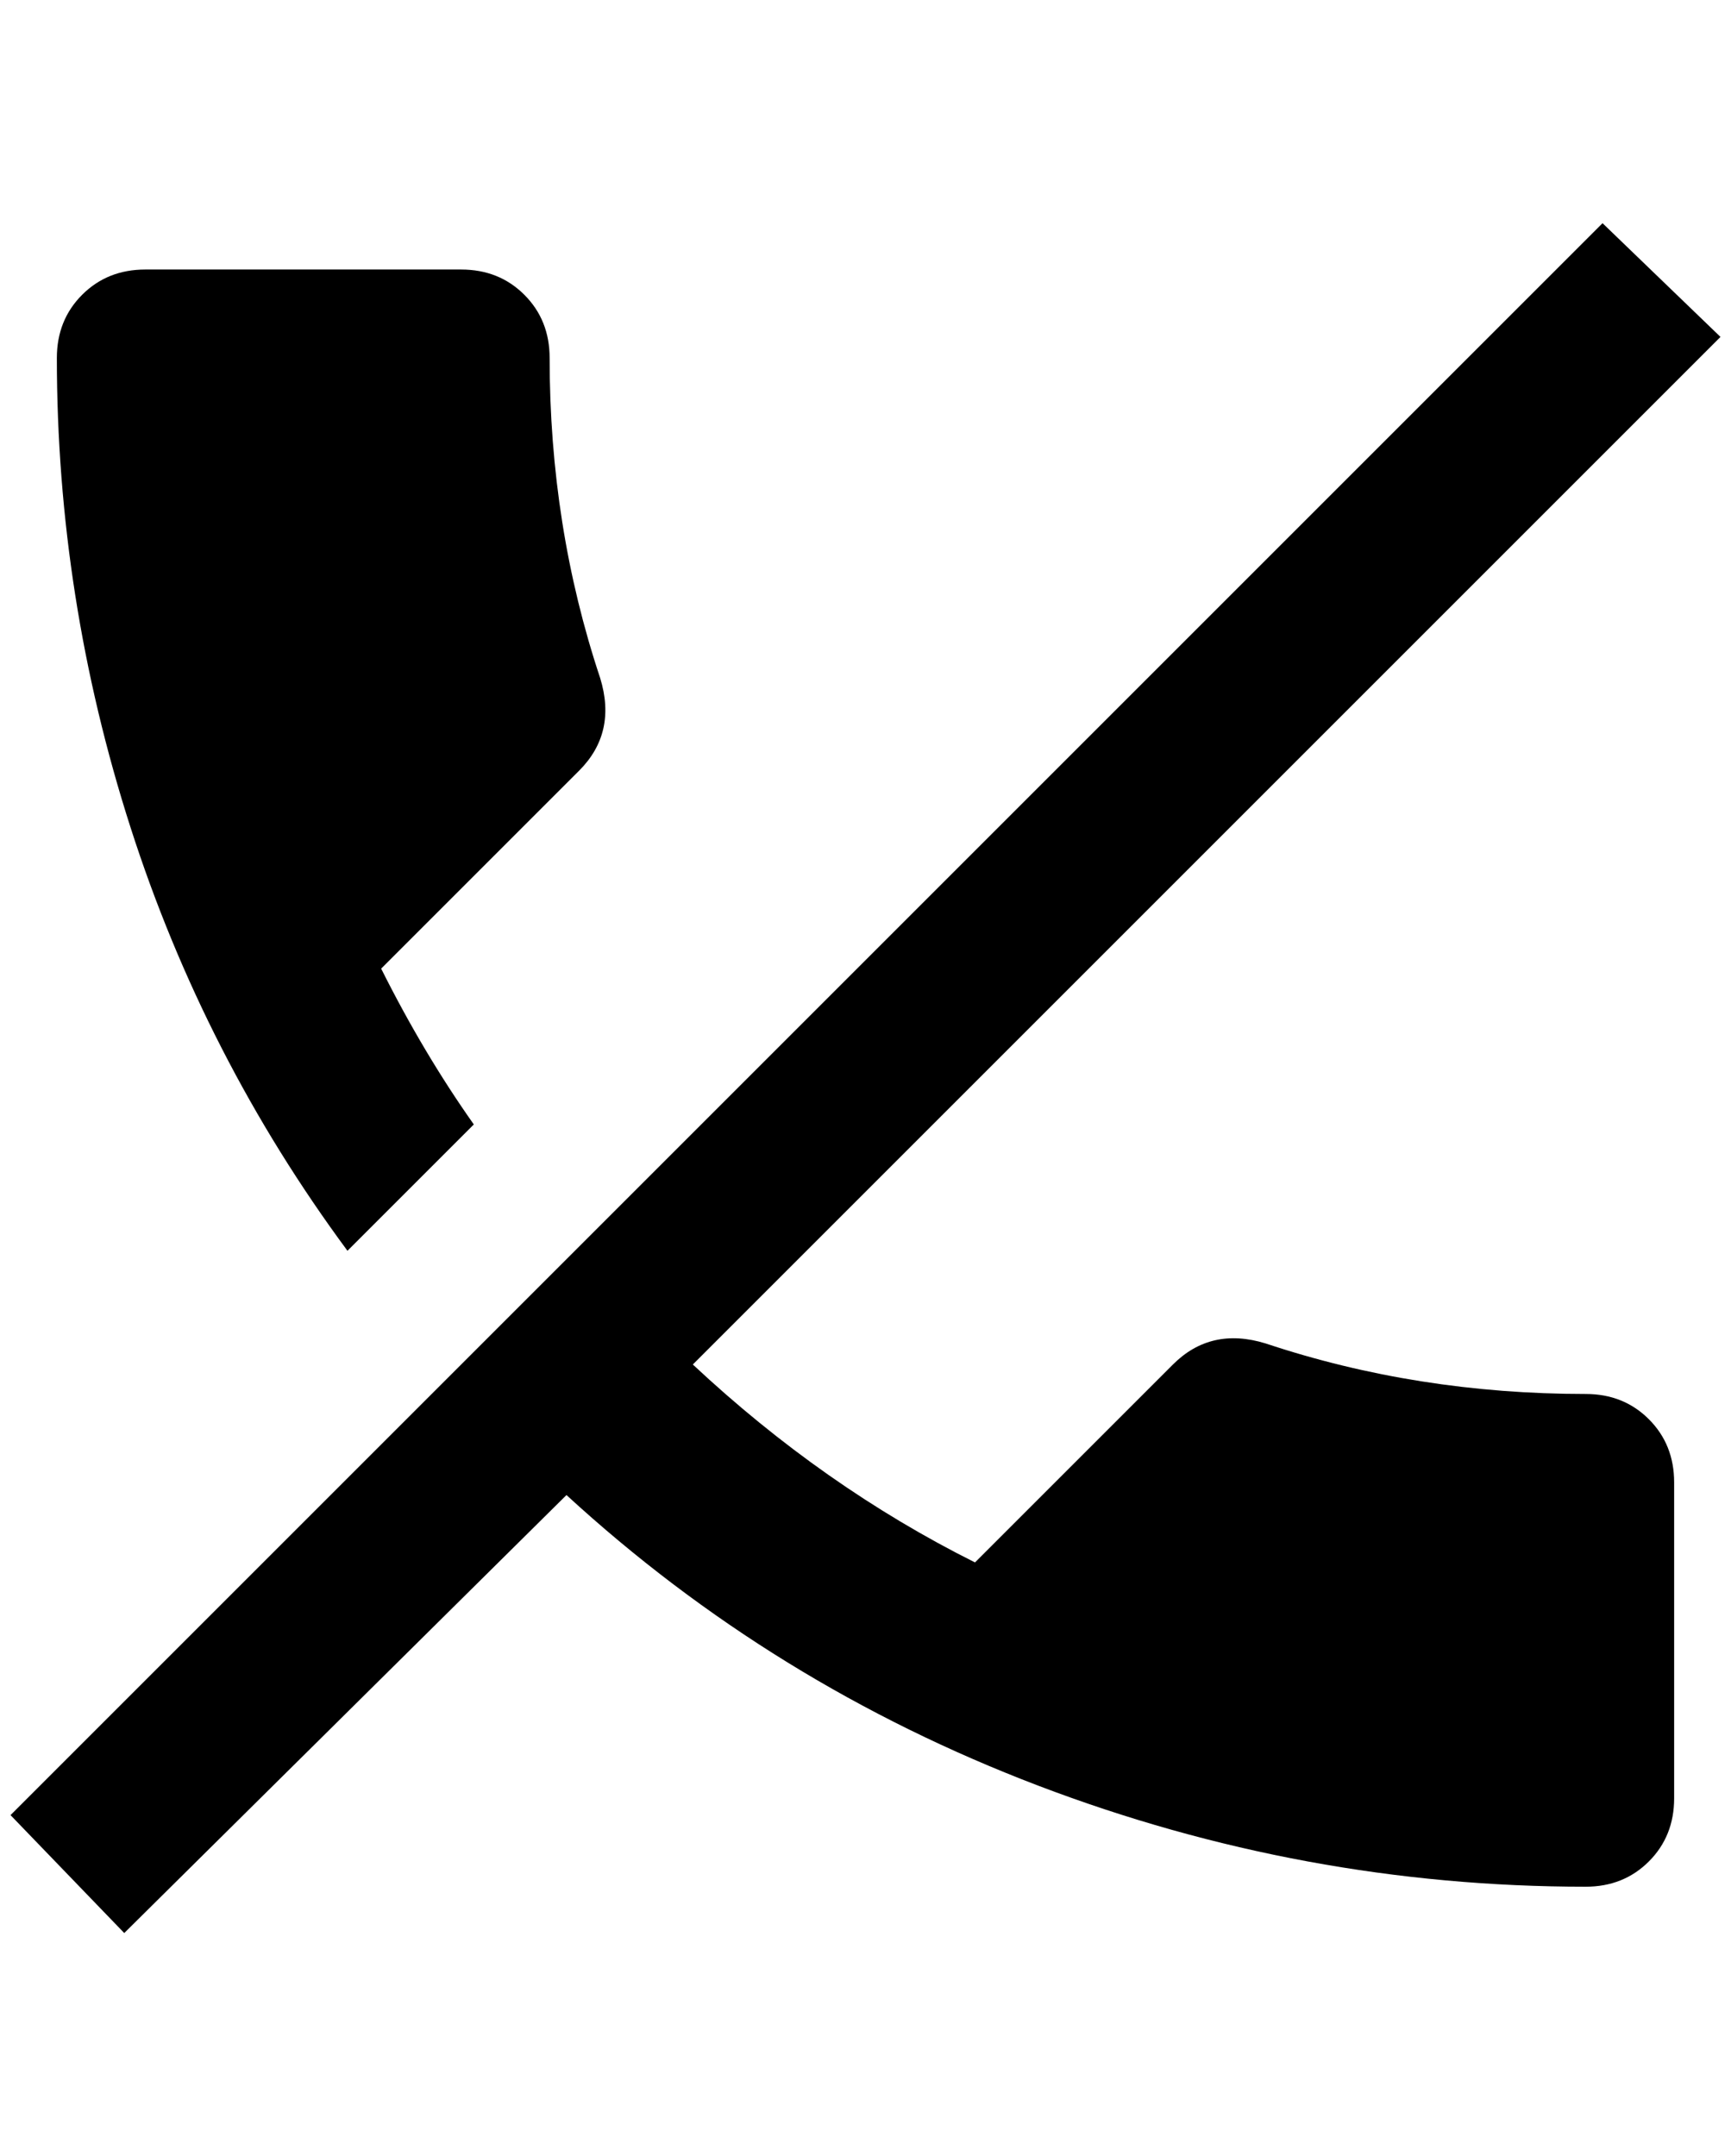 <?xml version="1.0" standalone="no"?>
<!DOCTYPE svg PUBLIC "-//W3C//DTD SVG 1.1//EN" "http://www.w3.org/Graphics/SVG/1.1/DTD/svg11.dtd" >
<svg xmlns="http://www.w3.org/2000/svg" xmlns:xlink="http://www.w3.org/1999/xlink" version="1.1" viewBox="-10 0 1644 2048">
   <path fill="currentColor"
d="M1512 212l-1512 1512l108 112l420 -416q196 180 448 276t520 96q36 0 60 -24t24 -60v-300q0 -36 -24 -60t-60 -24q-160 0 -304 -48q-52 -16 -88 20l-188 188q-144 -72 -268 -188l976 -976zM128 256q-36 0 -60 24t-24 60q0 228 70 446t206 402l120 -120q-48 -68 -88 -148
l188 -188q36 -36 20 -88q-48 -144 -48 -304q0 -36 -24 -60t-60 -24h-300z" />
</svg>
